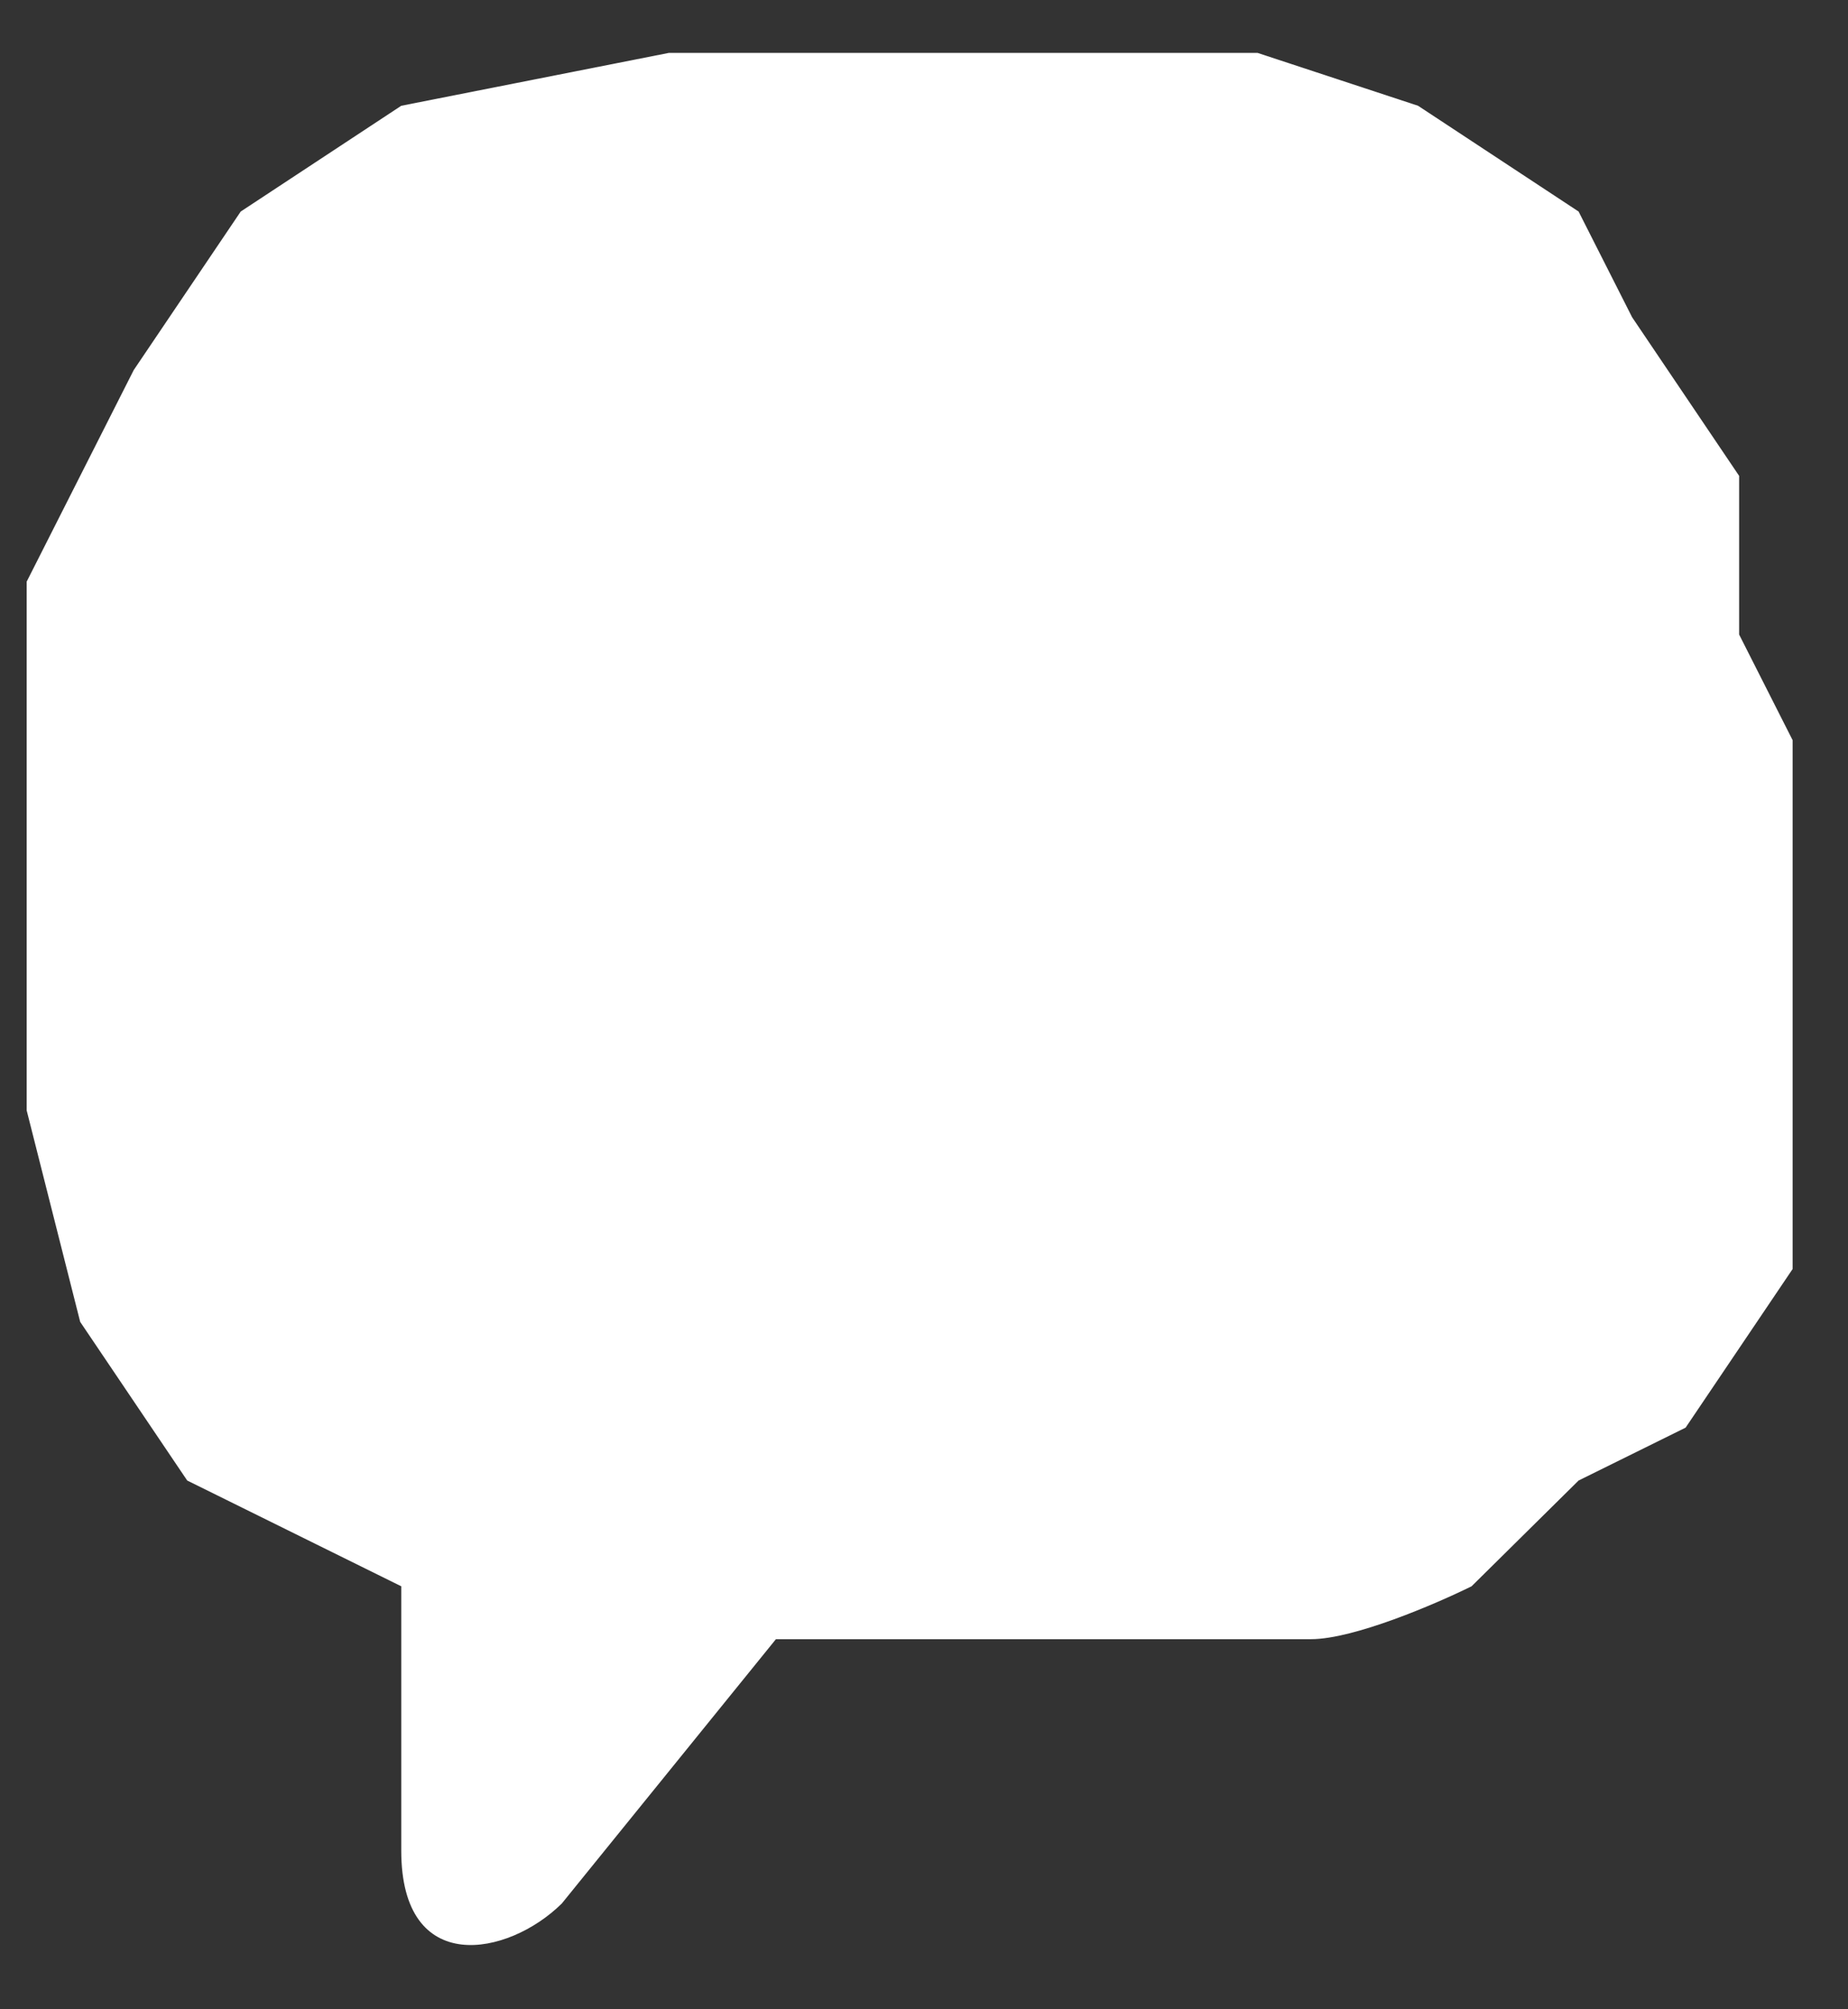 <svg width="23" height="25" viewBox="0 0 23 25" fill="none" xmlns="http://www.w3.org/2000/svg">
<rect x="0" y="0" width="23" height="25" fill="#333333" stroke="none"/>
<path d="M1.664 4.605L0.332 7.237V9.868V11.842V13.816L0.998 16.447L2.33 18.421L4.994 19.737V23.026C4.994 24.605 6.326 24.342 6.992 23.684L9.657 20.395H11.655H13.653H16.317C16.85 20.395 17.871 19.956 18.315 19.737L19.647 18.421L20.979 17.763L22.311 15.789V13.816V11.842V9.21L21.645 7.895V5.921L20.313 3.947L19.647 2.632L17.649 1.316L15.651 0.658H12.321H8.325L4.994 1.316L2.996 2.632L1.664 4.605Z" fill="white"/>
</svg>
